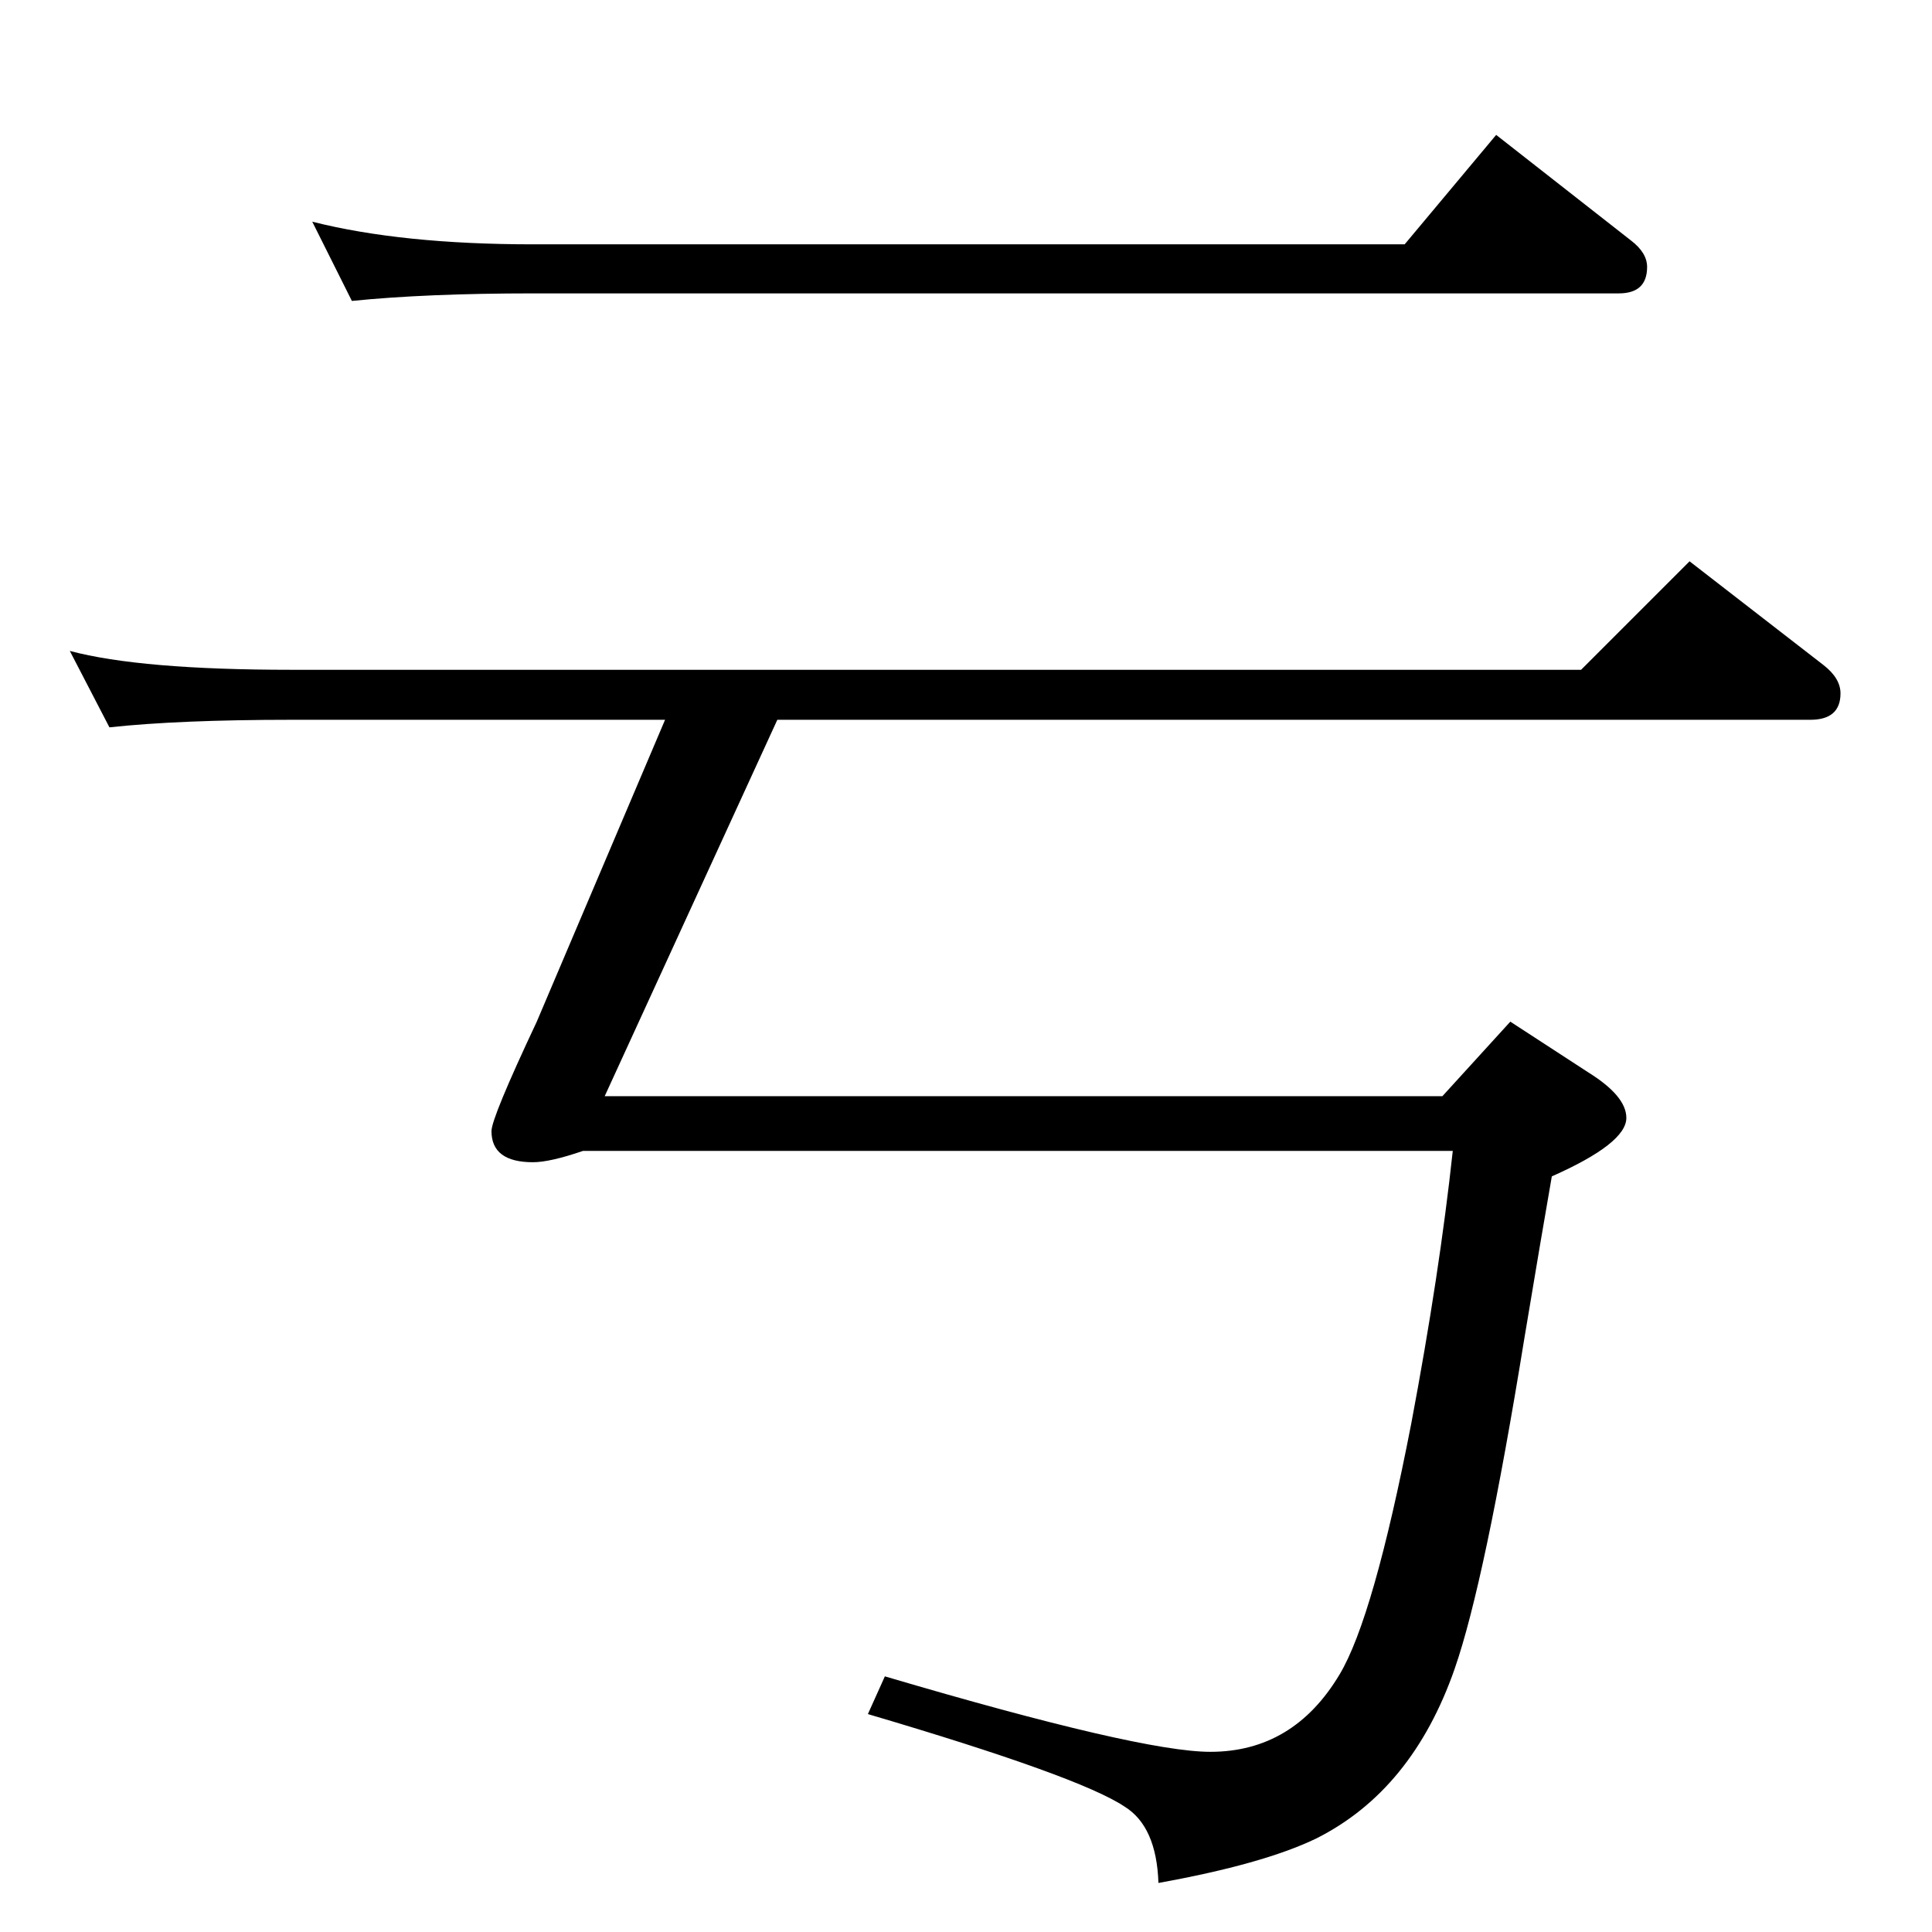 <?xml version="1.0" standalone="no"?>
<!DOCTYPE svg PUBLIC "-//W3C//DTD SVG 1.1//EN" "http://www.w3.org/Graphics/SVG/1.1/DTD/svg11.dtd" >
<svg xmlns="http://www.w3.org/2000/svg" xmlns:xlink="http://www.w3.org/1999/xlink" version="1.1" viewBox="0 -410 2048 2048">
  <g transform="matrix(1 0 0 -1 0 1638)">
   <path fill="currentColor"
d="M1529 886l72 79l83 -54q40 -25 40 -48q0 -27 -79 -62q-10 -57 -29 -171q-42 -259 -74 -351q-45 -129 -147 -180q-56 -27 -167 -47q-2 60 -36 81q-48 32 -272 98l18 40q271 -80 345 -80q88 0 137 82q36 60 76 266q30 159 44 289h-922q-35 -12 -53 -12q-44 0 -44 33
q0 14 48 116l136 320h-396q-119 0 -193 -8l-42 81q75 -20 235 -20h1367l115 115l142 -110q18 -14 18 -30q0 -28 -32 -28h-1095l-183 -399h888zM331 1813q95 -24 234 -24h924l97 116l143 -112q17 -13 17 -28q0 -28 -30 -28h-1151q-113 0 -192 -8z" />
  </g>

</svg>
